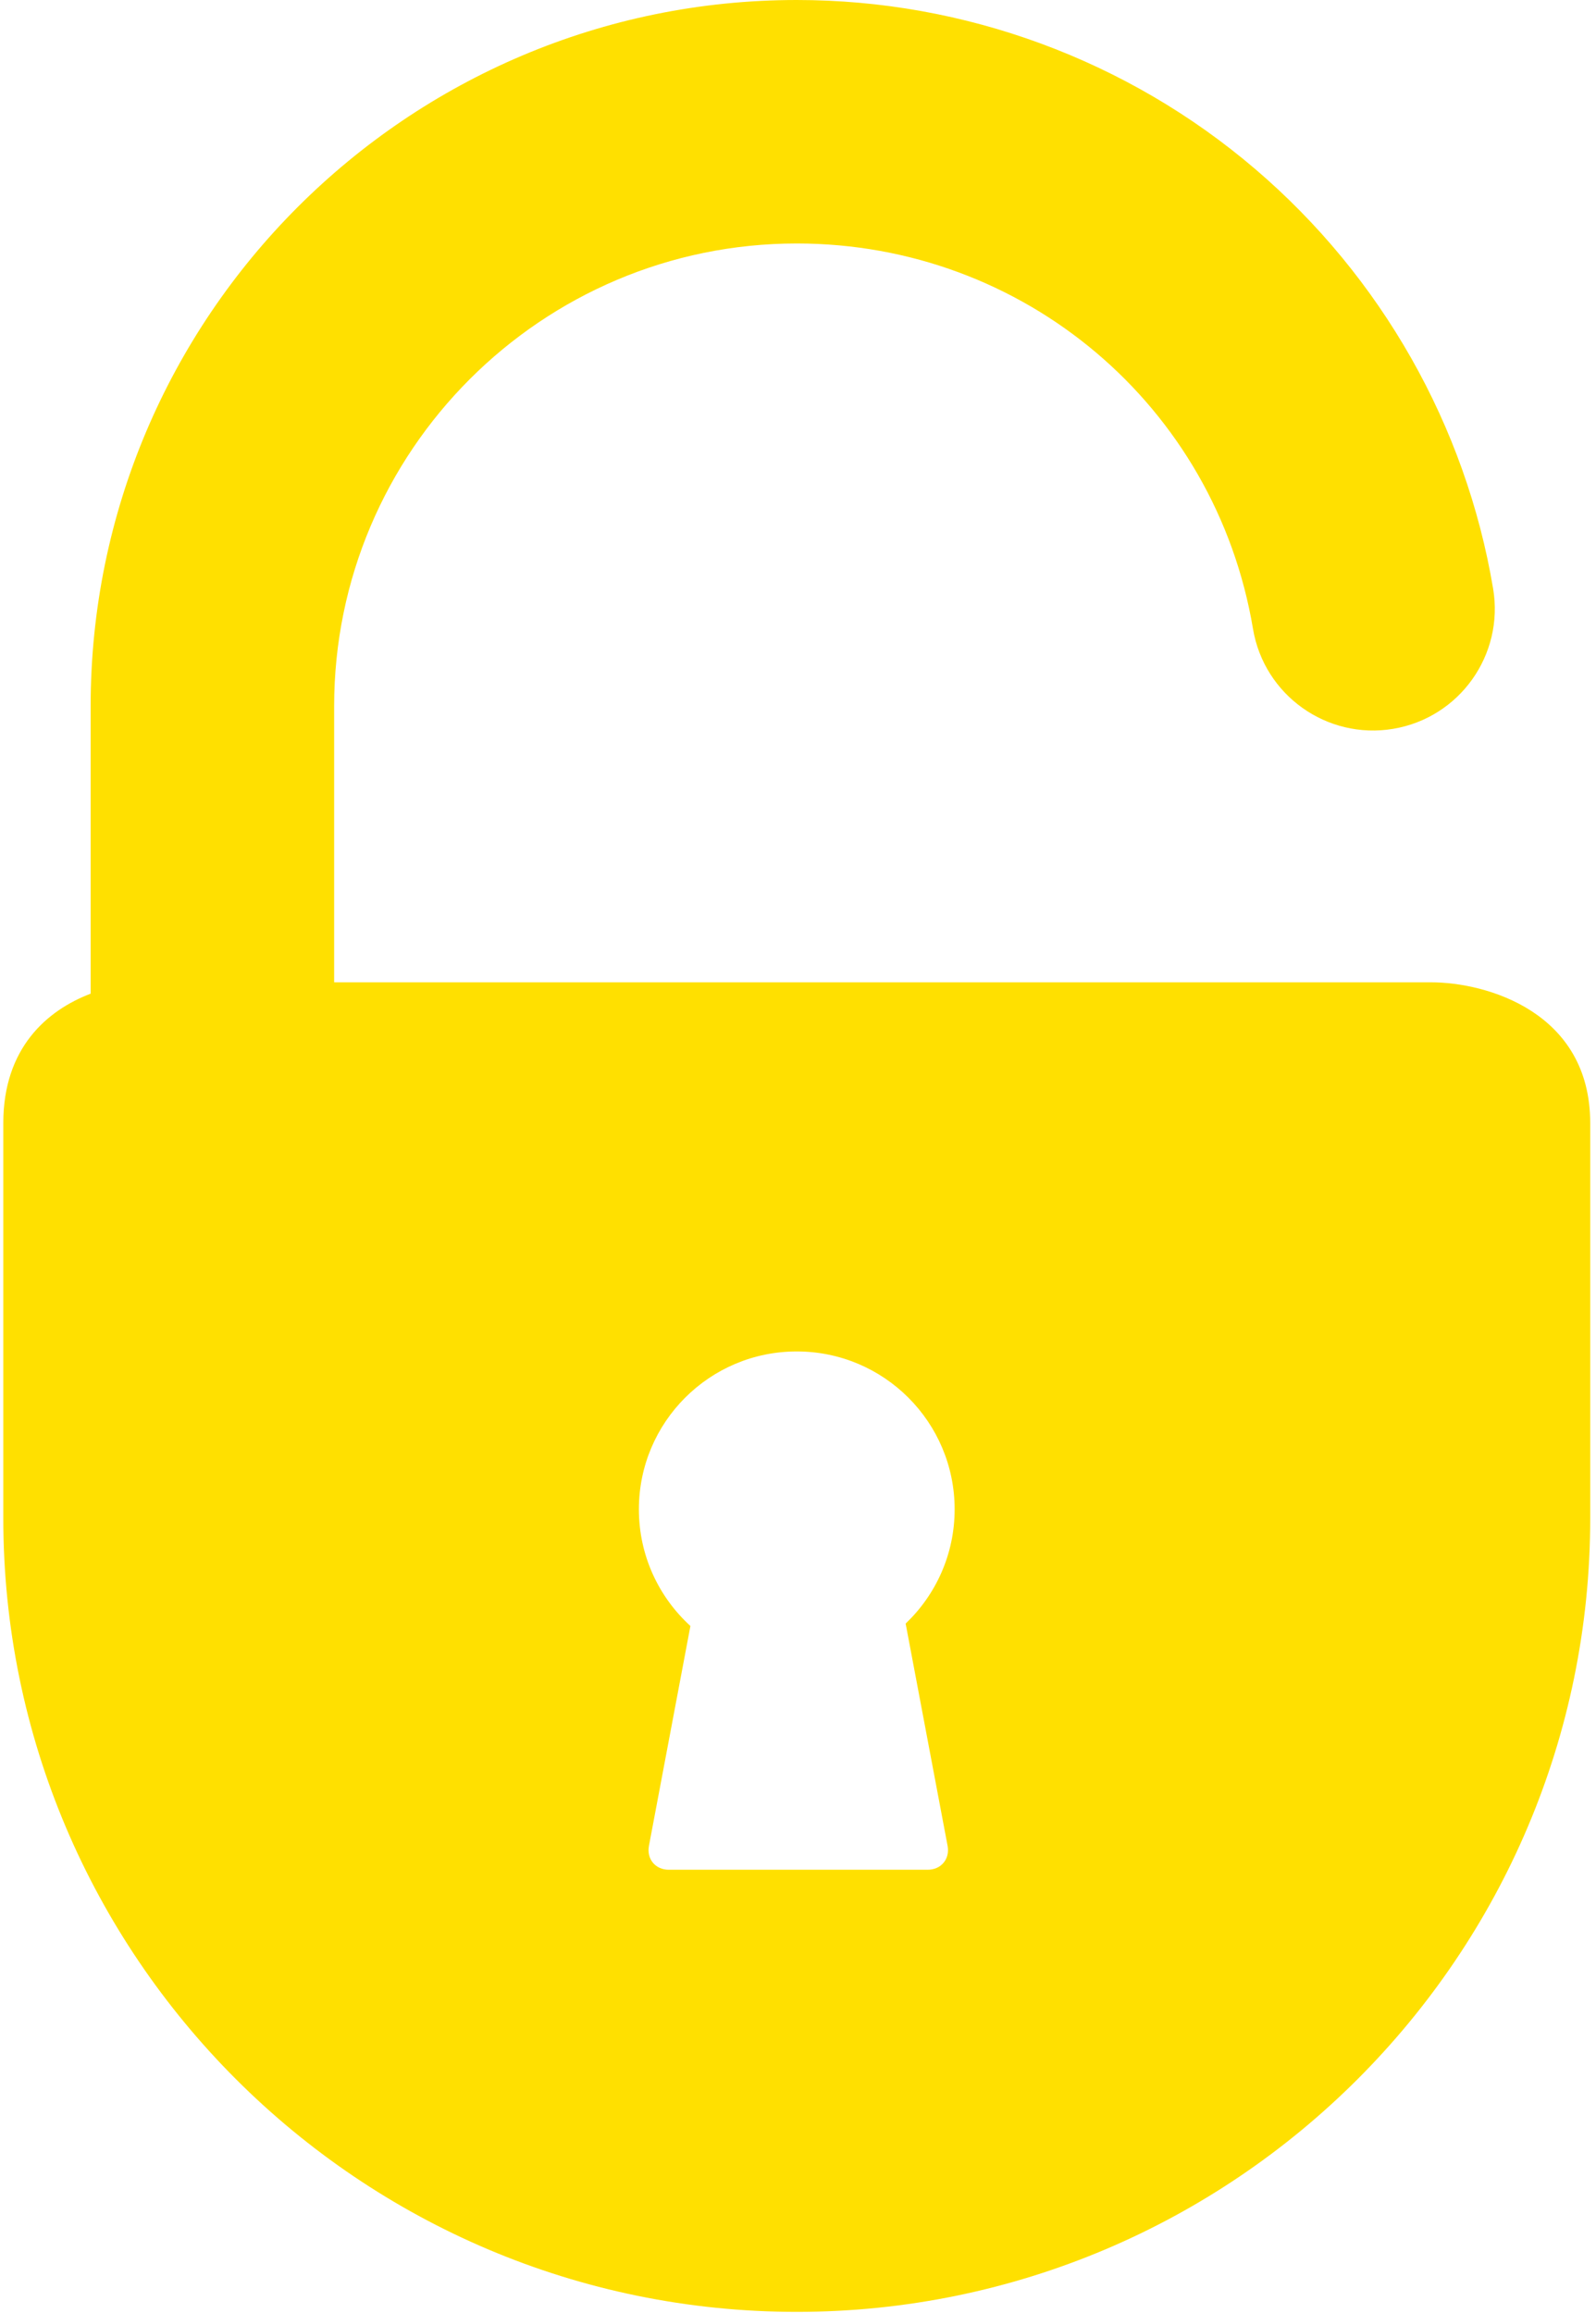 <?xml version="1.0" encoding="UTF-8"?>
<svg width="69px" height="100px" viewBox="0 0 69 100" version="1.1" xmlns="http://www.w3.org/2000/svg" xmlns:xlink="http://www.w3.org/1999/xlink">
    <!-- Generator: Sketch 53.2 (72643) - https://sketchapp.com -->
    <title>open-lock copy 2</title>
    <desc>Created with Sketch.</desc>
    <g id="Page-1" stroke="none" stroke-width="1" fill="none" fill-rule="evenodd">
        <g id="open-lock-copy-2" fill="#FFE000" fill-rule="nonzero">
            <path d="M61.87,42.467 L14.446,42.467 L14.446,30.527 C14.446,19.499 23.418,10.526 34.447,10.526 C44.257,10.526 52.552,17.534 54.171,27.188 C54.652,30.055 57.367,31.988 60.232,31.509 C63.099,31.028 65.033,28.314 64.552,25.448 C63.372,18.408 59.719,11.966 54.266,7.308 C48.749,2.595 41.711,0 34.447,0 C17.614,0 3.919,13.694 3.919,30.527 L3.919,42.958 C2.021,43.682 0.143,45.316 0.143,48.552 L0.143,65.642 C0.143,84.557 15.532,99.946 34.447,99.946 C53.362,99.946 68.75,84.557 68.75,65.642 L68.75,48.552 C68.75,43.739 64.25,42.467 61.87,42.467 Z M40.967,79.798 C41.074,80.367 40.688,80.832 40.109,80.832 L28.913,80.832 C28.334,80.832 27.948,80.367 28.056,79.798 L29.849,70.294 C28.48,69.046 27.621,67.248 27.621,65.25 C27.621,61.481 30.677,58.425 34.447,58.425 C38.216,58.425 41.272,61.481 41.272,65.25 C41.272,67.194 40.458,68.947 39.154,70.19 L40.967,79.798 Z" id="Shape"></path>
        </g>
    </g>
</svg>
